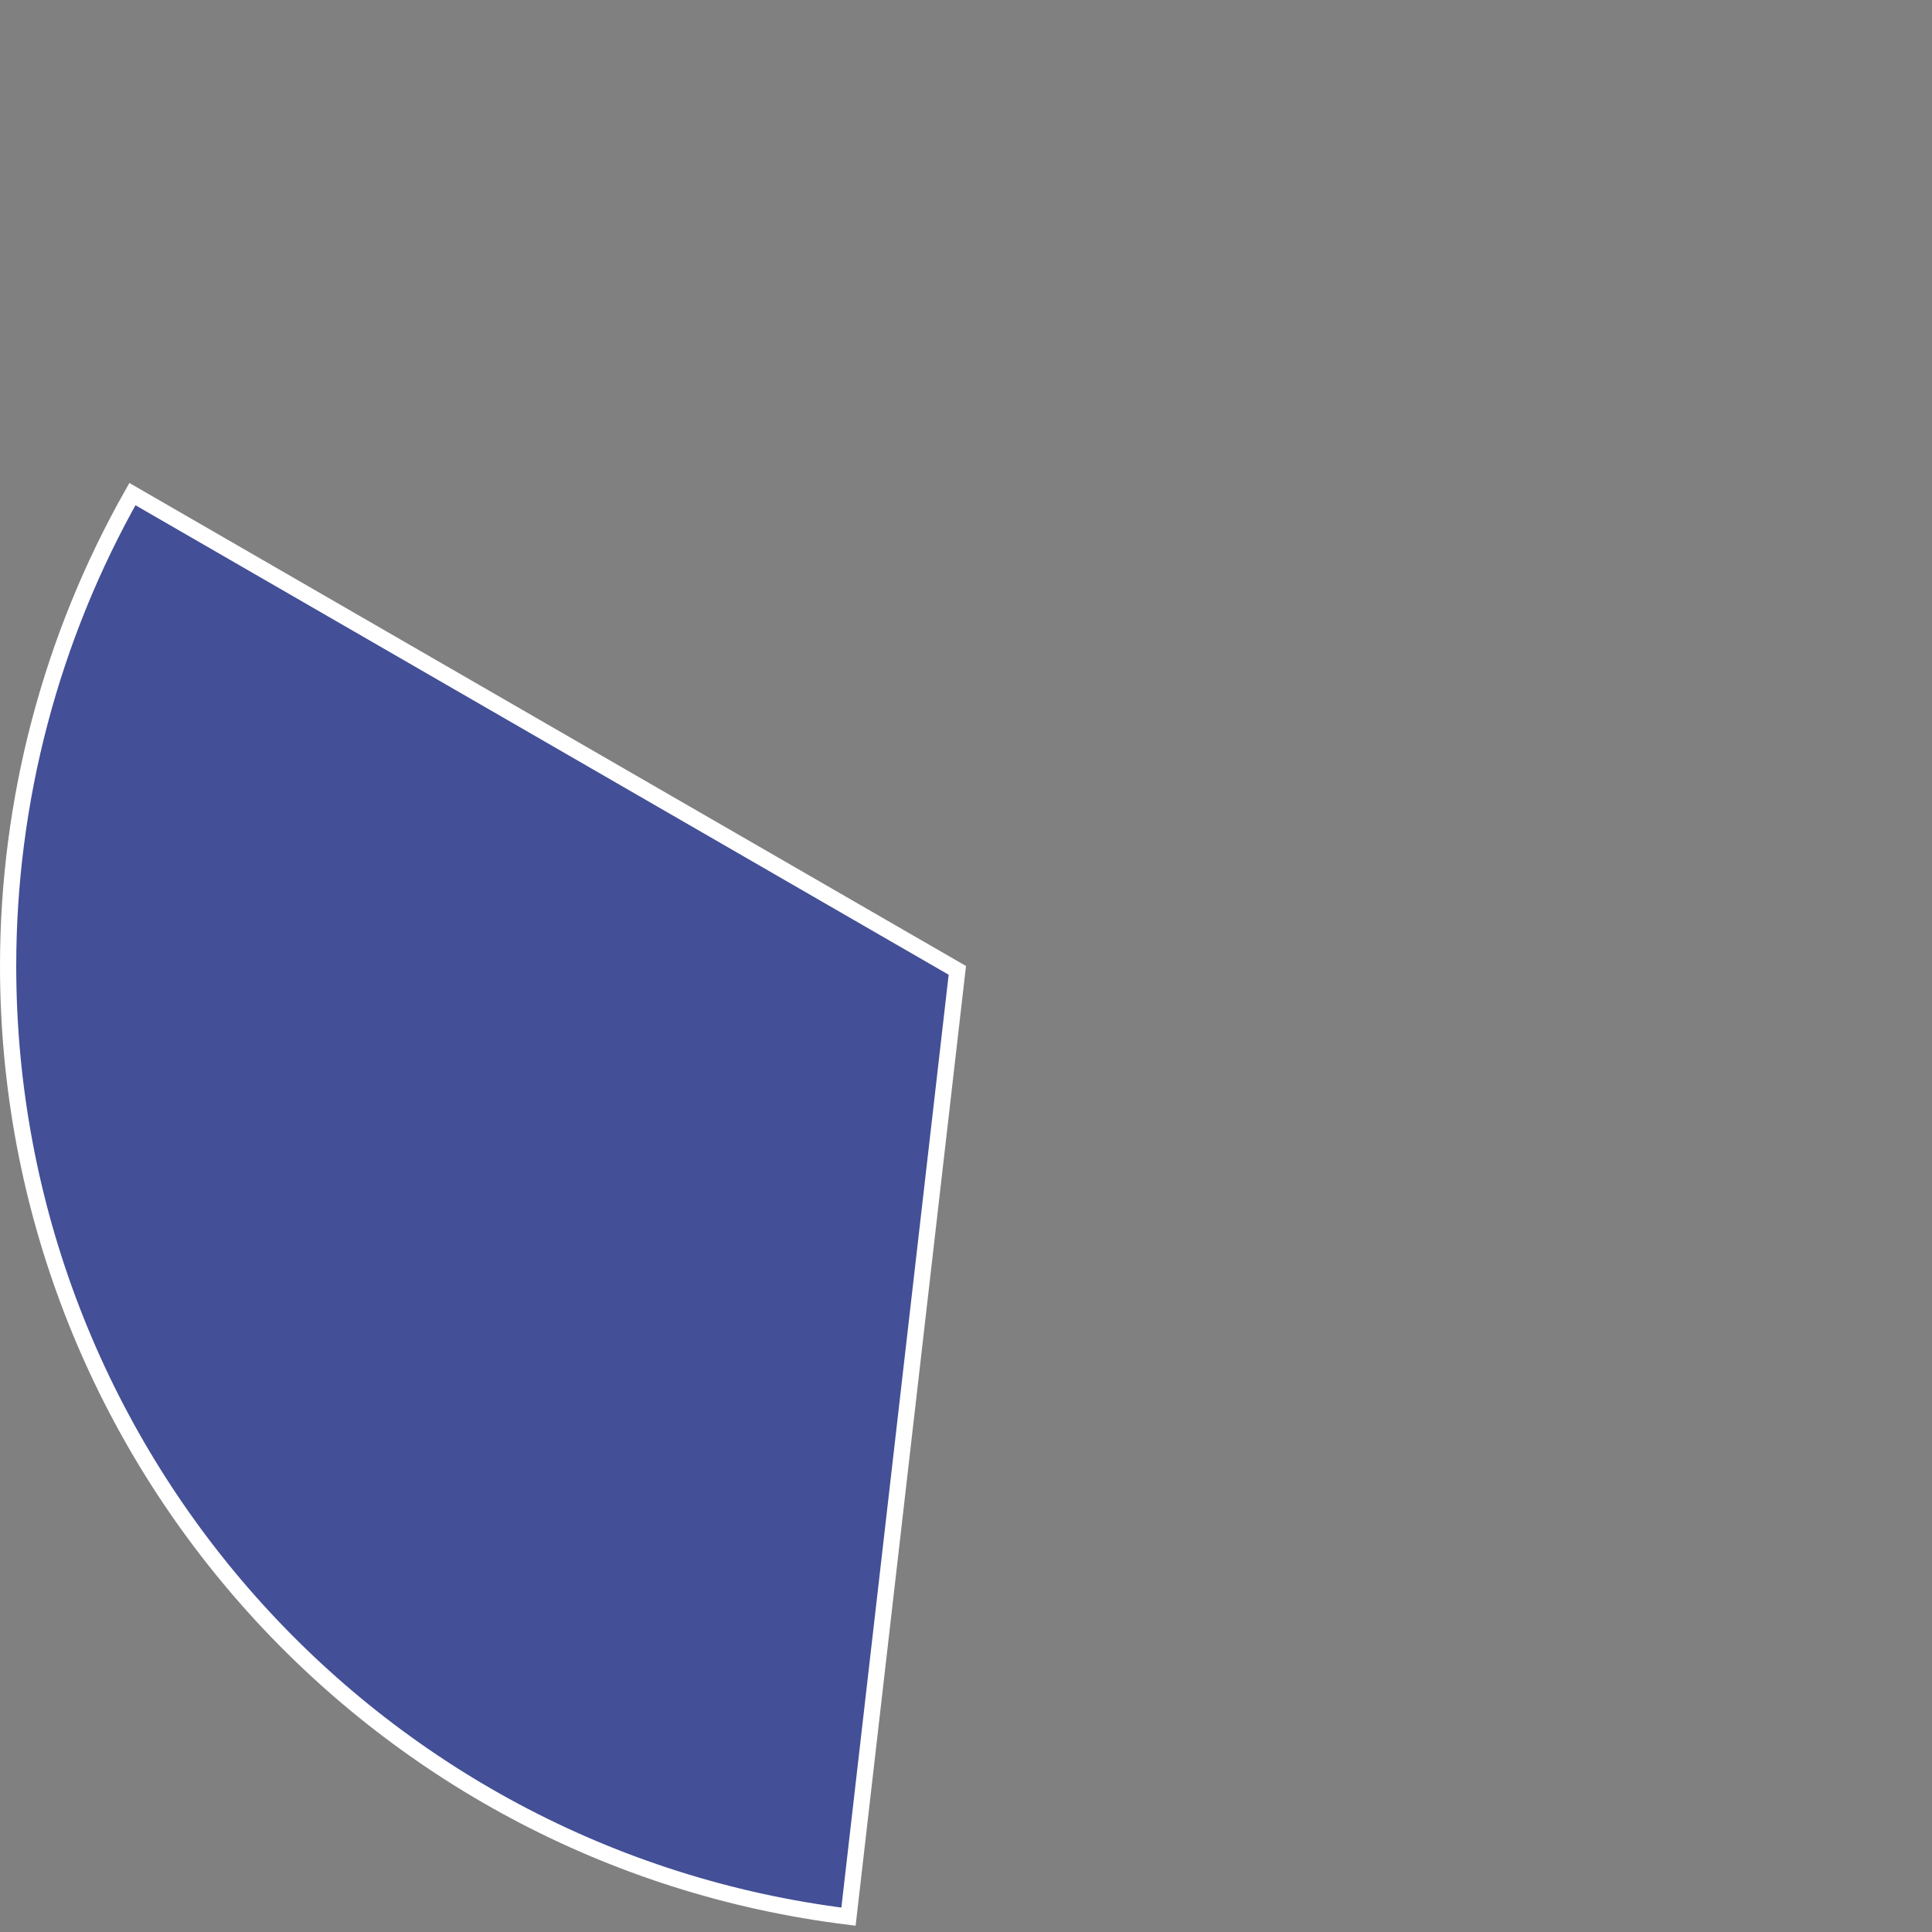 ﻿<?xml version="1.0" encoding="utf-8"?>
<svg version="1.1" xmlns:xlink="http://www.w3.org/1999/xlink" width="119px" height="119px" xmlns="http://www.w3.org/2000/svg">
  <rect width="100%" height="100%" fill="#808080" stroke="none"/>
  <g transform="matrix(1 0 0 1 -140 -189 )">
    <path d="M 192.262 307.054  C 162.729 303.407  140.5 278.31  140.5 248.5  C 140.5 238.31  143.139 228.297  148.156 219.434  L 198.966 248.769  L 192.262 307.054  Z " fill-rule="nonzero" fill="#434f96" stroke="none" />
    <path d="M 192.262 307.054  C 162.729 303.407  140.5 278.31  140.5 248.5  C 140.5 238.31  143.139 228.297  148.156 219.434  L 198.966 248.769  L 192.262 307.054  Z " stroke-width="1" stroke="#ffffff" fill="none" />
  </g>
</svg>